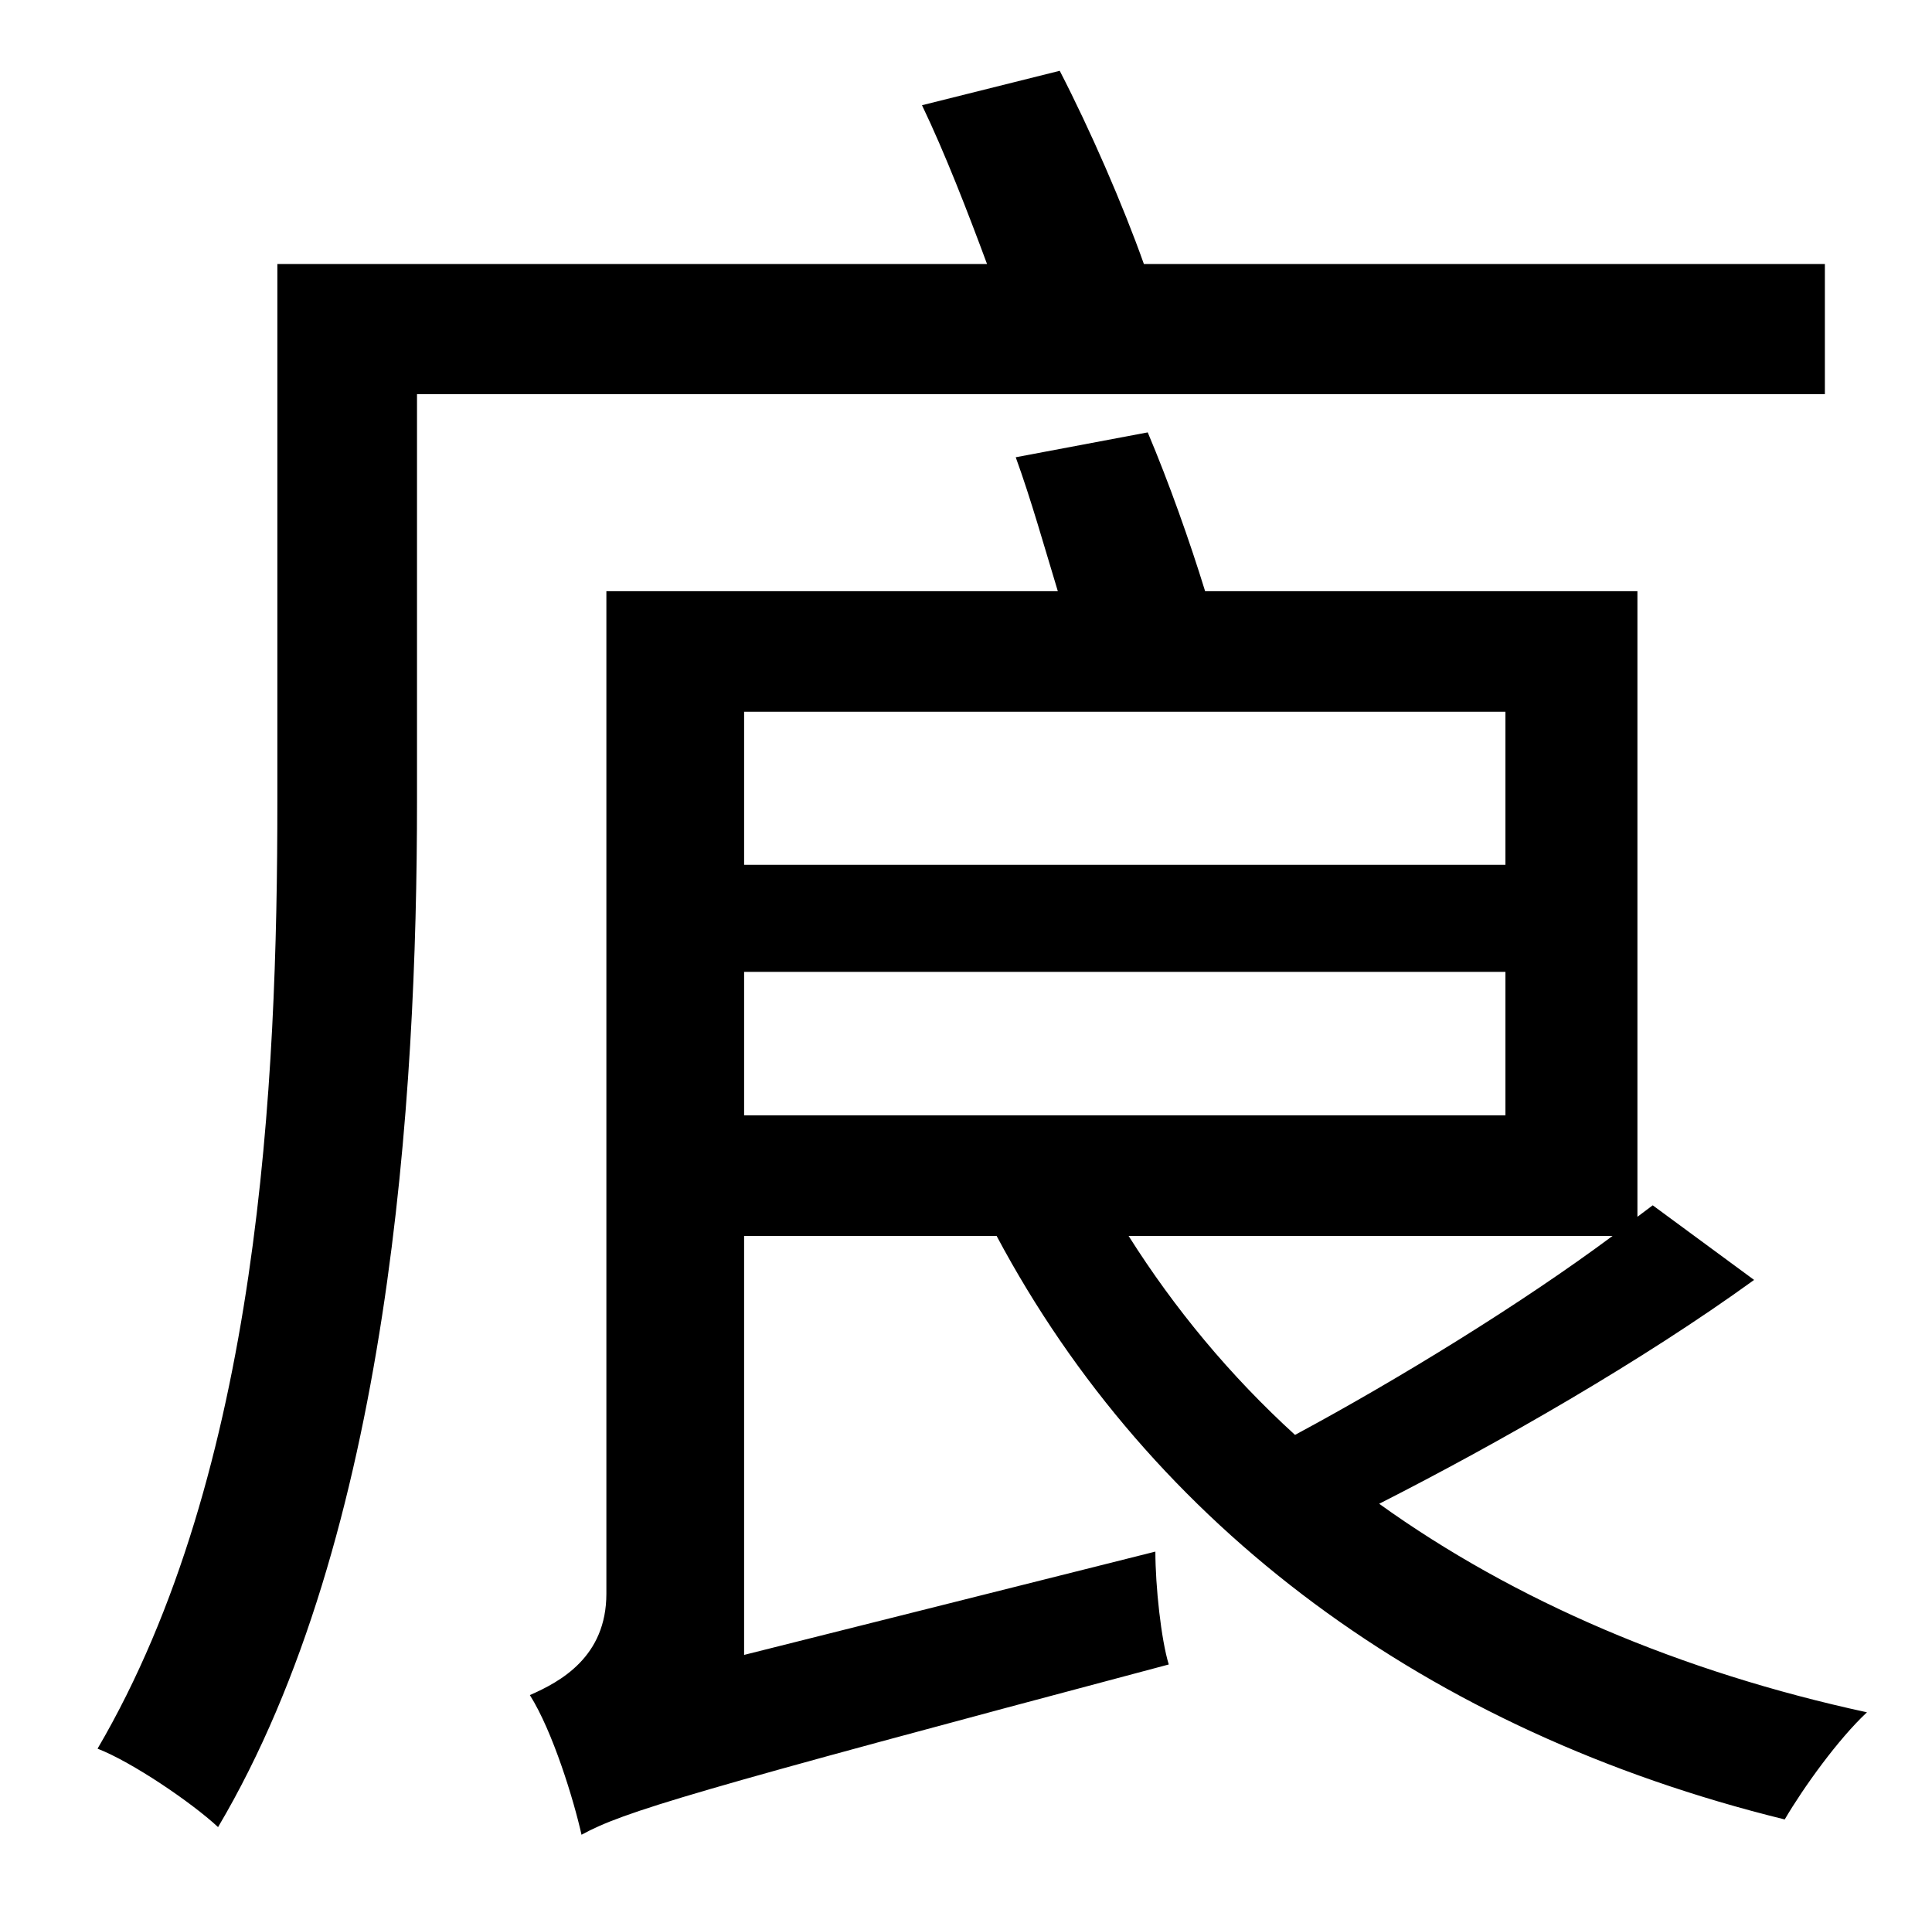 <?xml version="1.0" standalone="no"?>
<!DOCTYPE svg PUBLIC "-//W3C//DTD SVG 1.1//EN" "http://www.w3.org/Graphics/SVG/1.1/DTD/svg11.dtd" >
<svg xmlns="http://www.w3.org/2000/svg" xmlns:xlink="http://www.w3.org/1999/xlink" version="1.1" viewBox="-10 0 1010 1000">
   <path fill="currentColor"
d="M944 206h-736v213c0 154 -14 384 -104 536c-14 -13 -45 -34 -63 -41c85 -145 94 -349 94 -495v-281h371c-10 -27 -22 -58 -34 -83l72 -18c16 31 33 70 44 101h356v68zM833 646h-253c24 38 53 73 87 104c54 -29 119 -69 166 -104zM379 508v75h398v-75h-398zM777 372h-398
v80h398v-80zM854 630l53 39c-58 42 -133 85 -196 117c71 51 158 88 255 109c-15 14 -33 39 -43 56c-187 -46 -331 -153 -412 -305h-132v219l215 -54c0 18 3 46 7 59c-252 67 -285 77 -307 89c-4 -18 -15 -54 -27 -73c16 -7 40 -20 40 -53v-524h236c-7 -23 -14 -48 -22 -70
l69 -13c11 26 22 57 30 83h226v327z" />
</svg>
